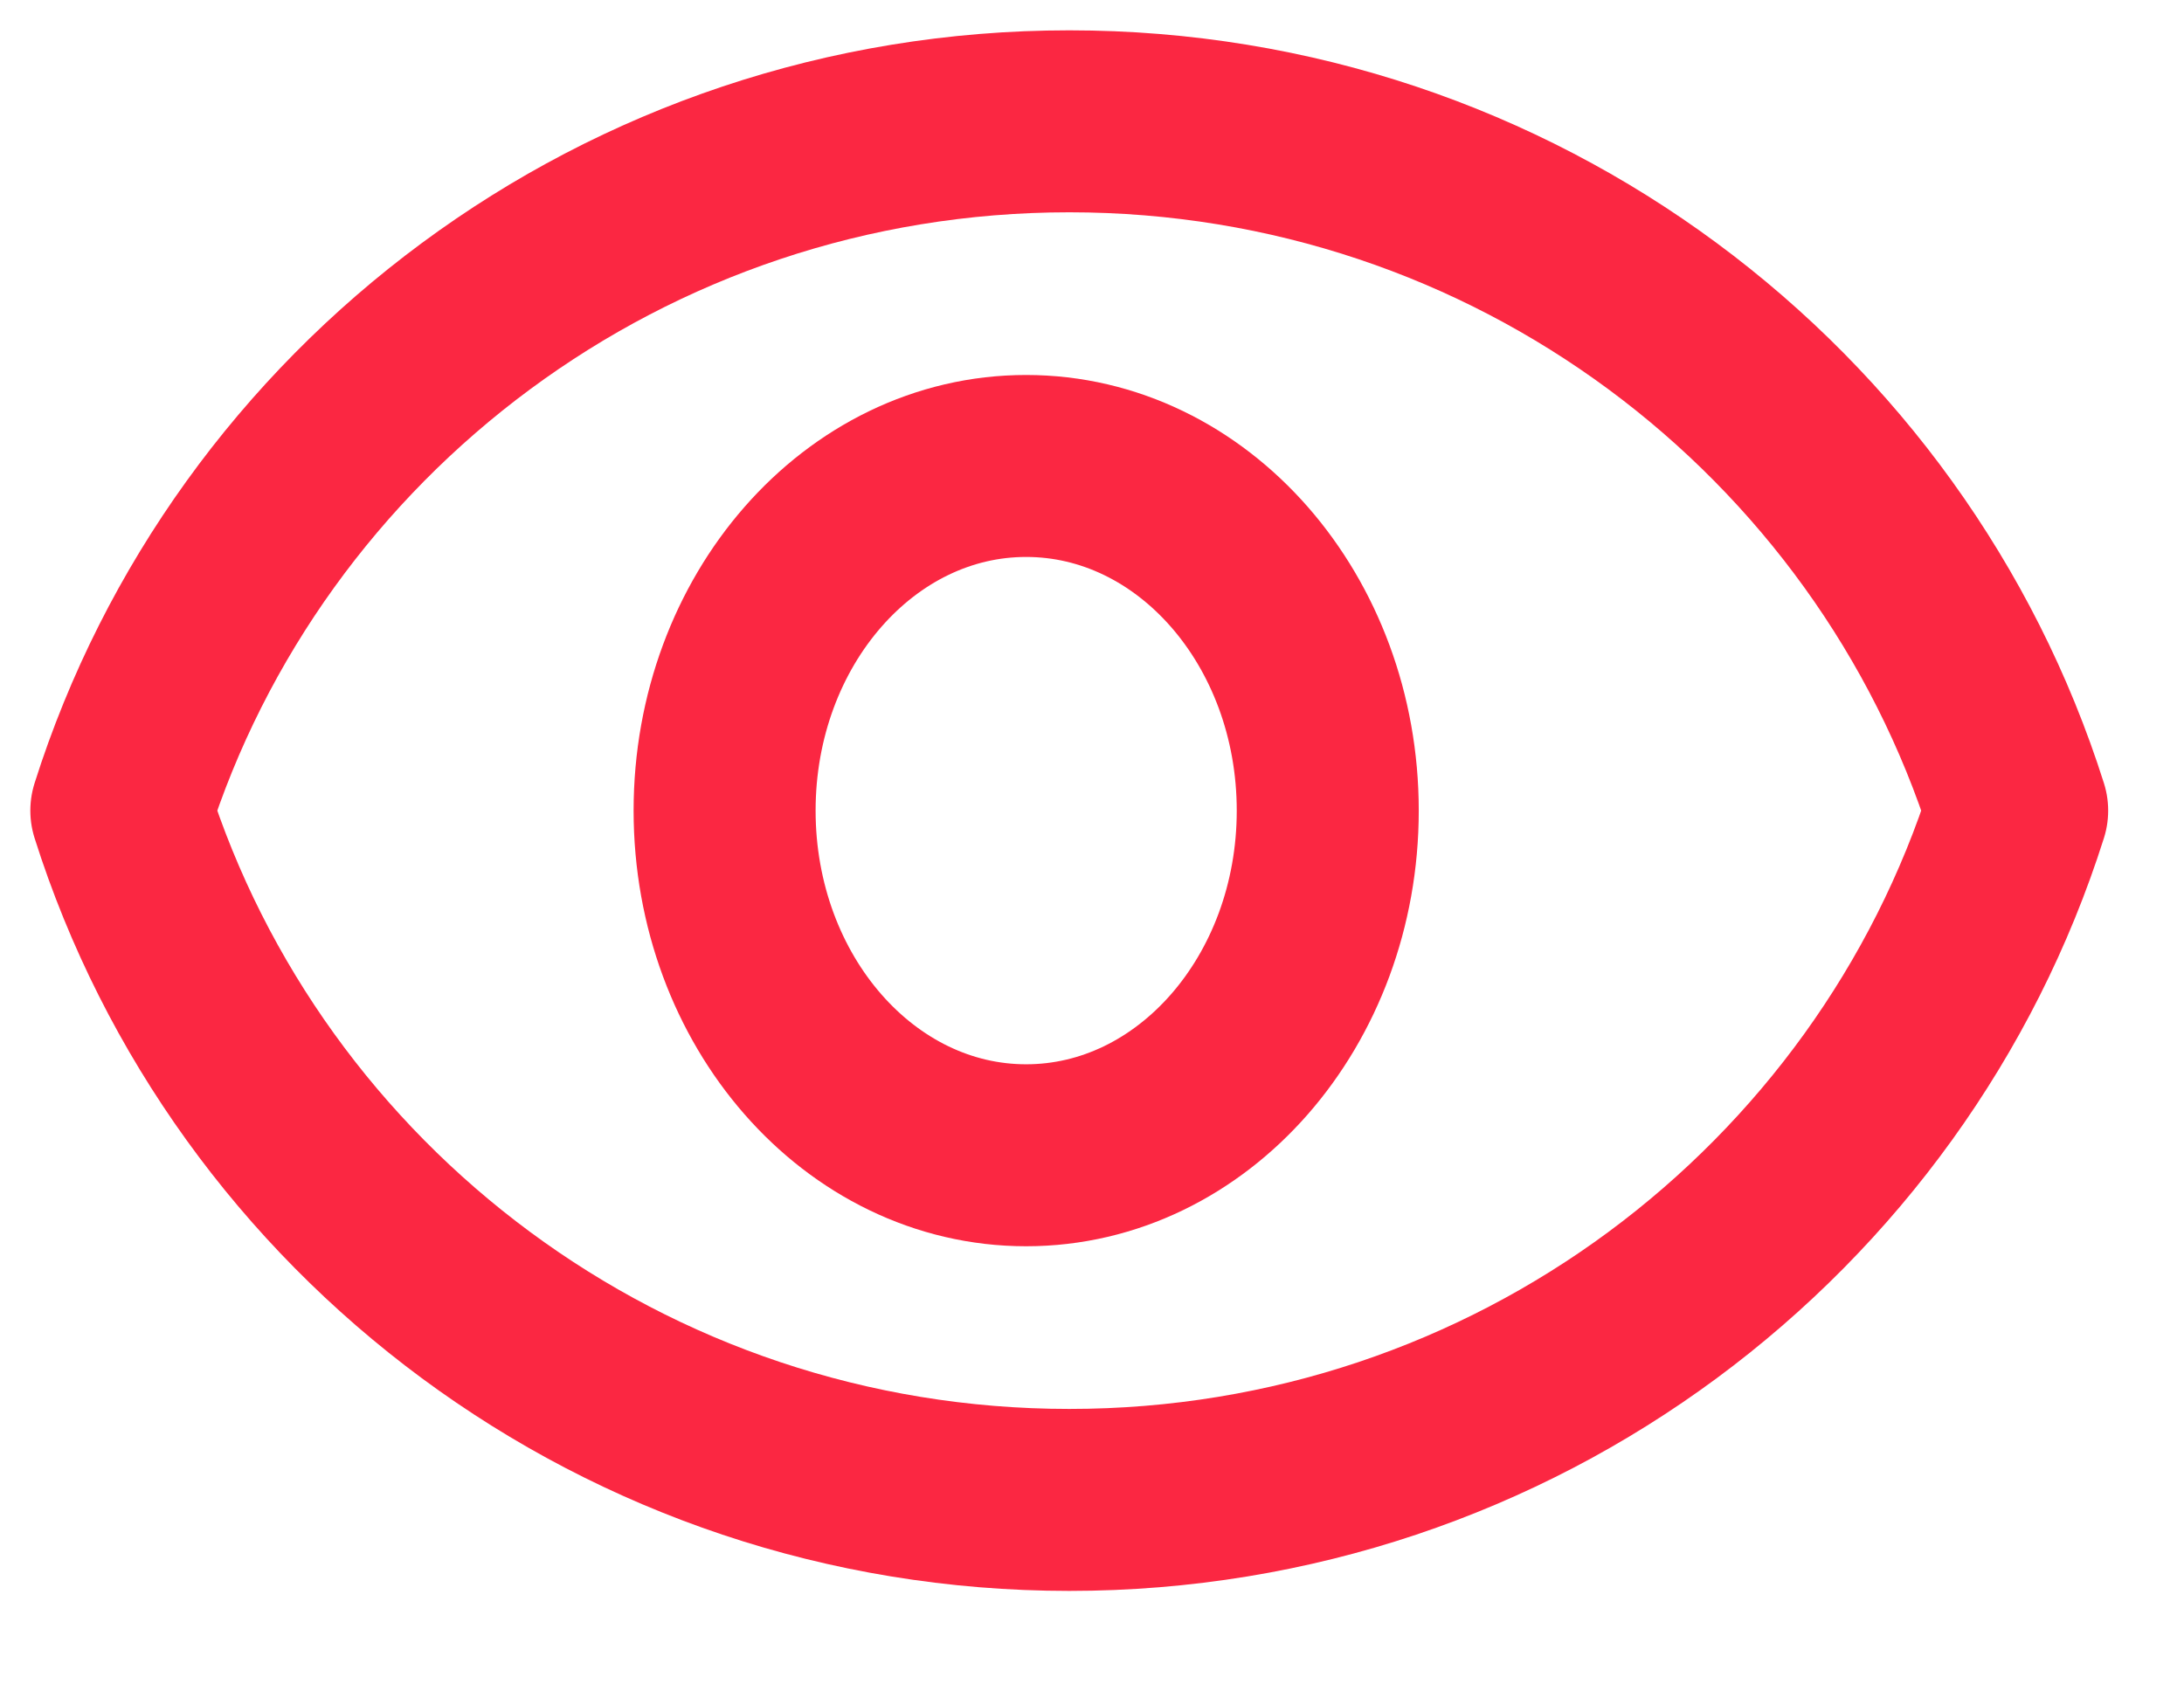 <svg width="18" height="14" viewBox="0 0 18 14" fill="none" xmlns="http://www.w3.org/2000/svg">
<path d="M10.943 6.682C10.943 8.251 9.83 9.523 8.457 9.523C7.085 9.523 5.972 8.251 5.972 6.682C5.972 5.113 7.085 3.841 8.457 3.841C9.83 3.841 10.943 5.113 10.943 6.682Z" stroke="#FB2742" stroke-width="1.5" stroke-linecap="round" stroke-linejoin="round"/>
<path d="M8.813 1C5.147 1 2.043 3.389 1 6.682C2.043 9.975 5.147 12.364 8.813 12.364C12.479 12.364 15.582 9.975 16.625 6.682C15.582 3.389 12.479 1 8.813 1Z" stroke="#FB2742" stroke-width="1.5" stroke-linecap="round" stroke-linejoin="round"/>
</svg>
